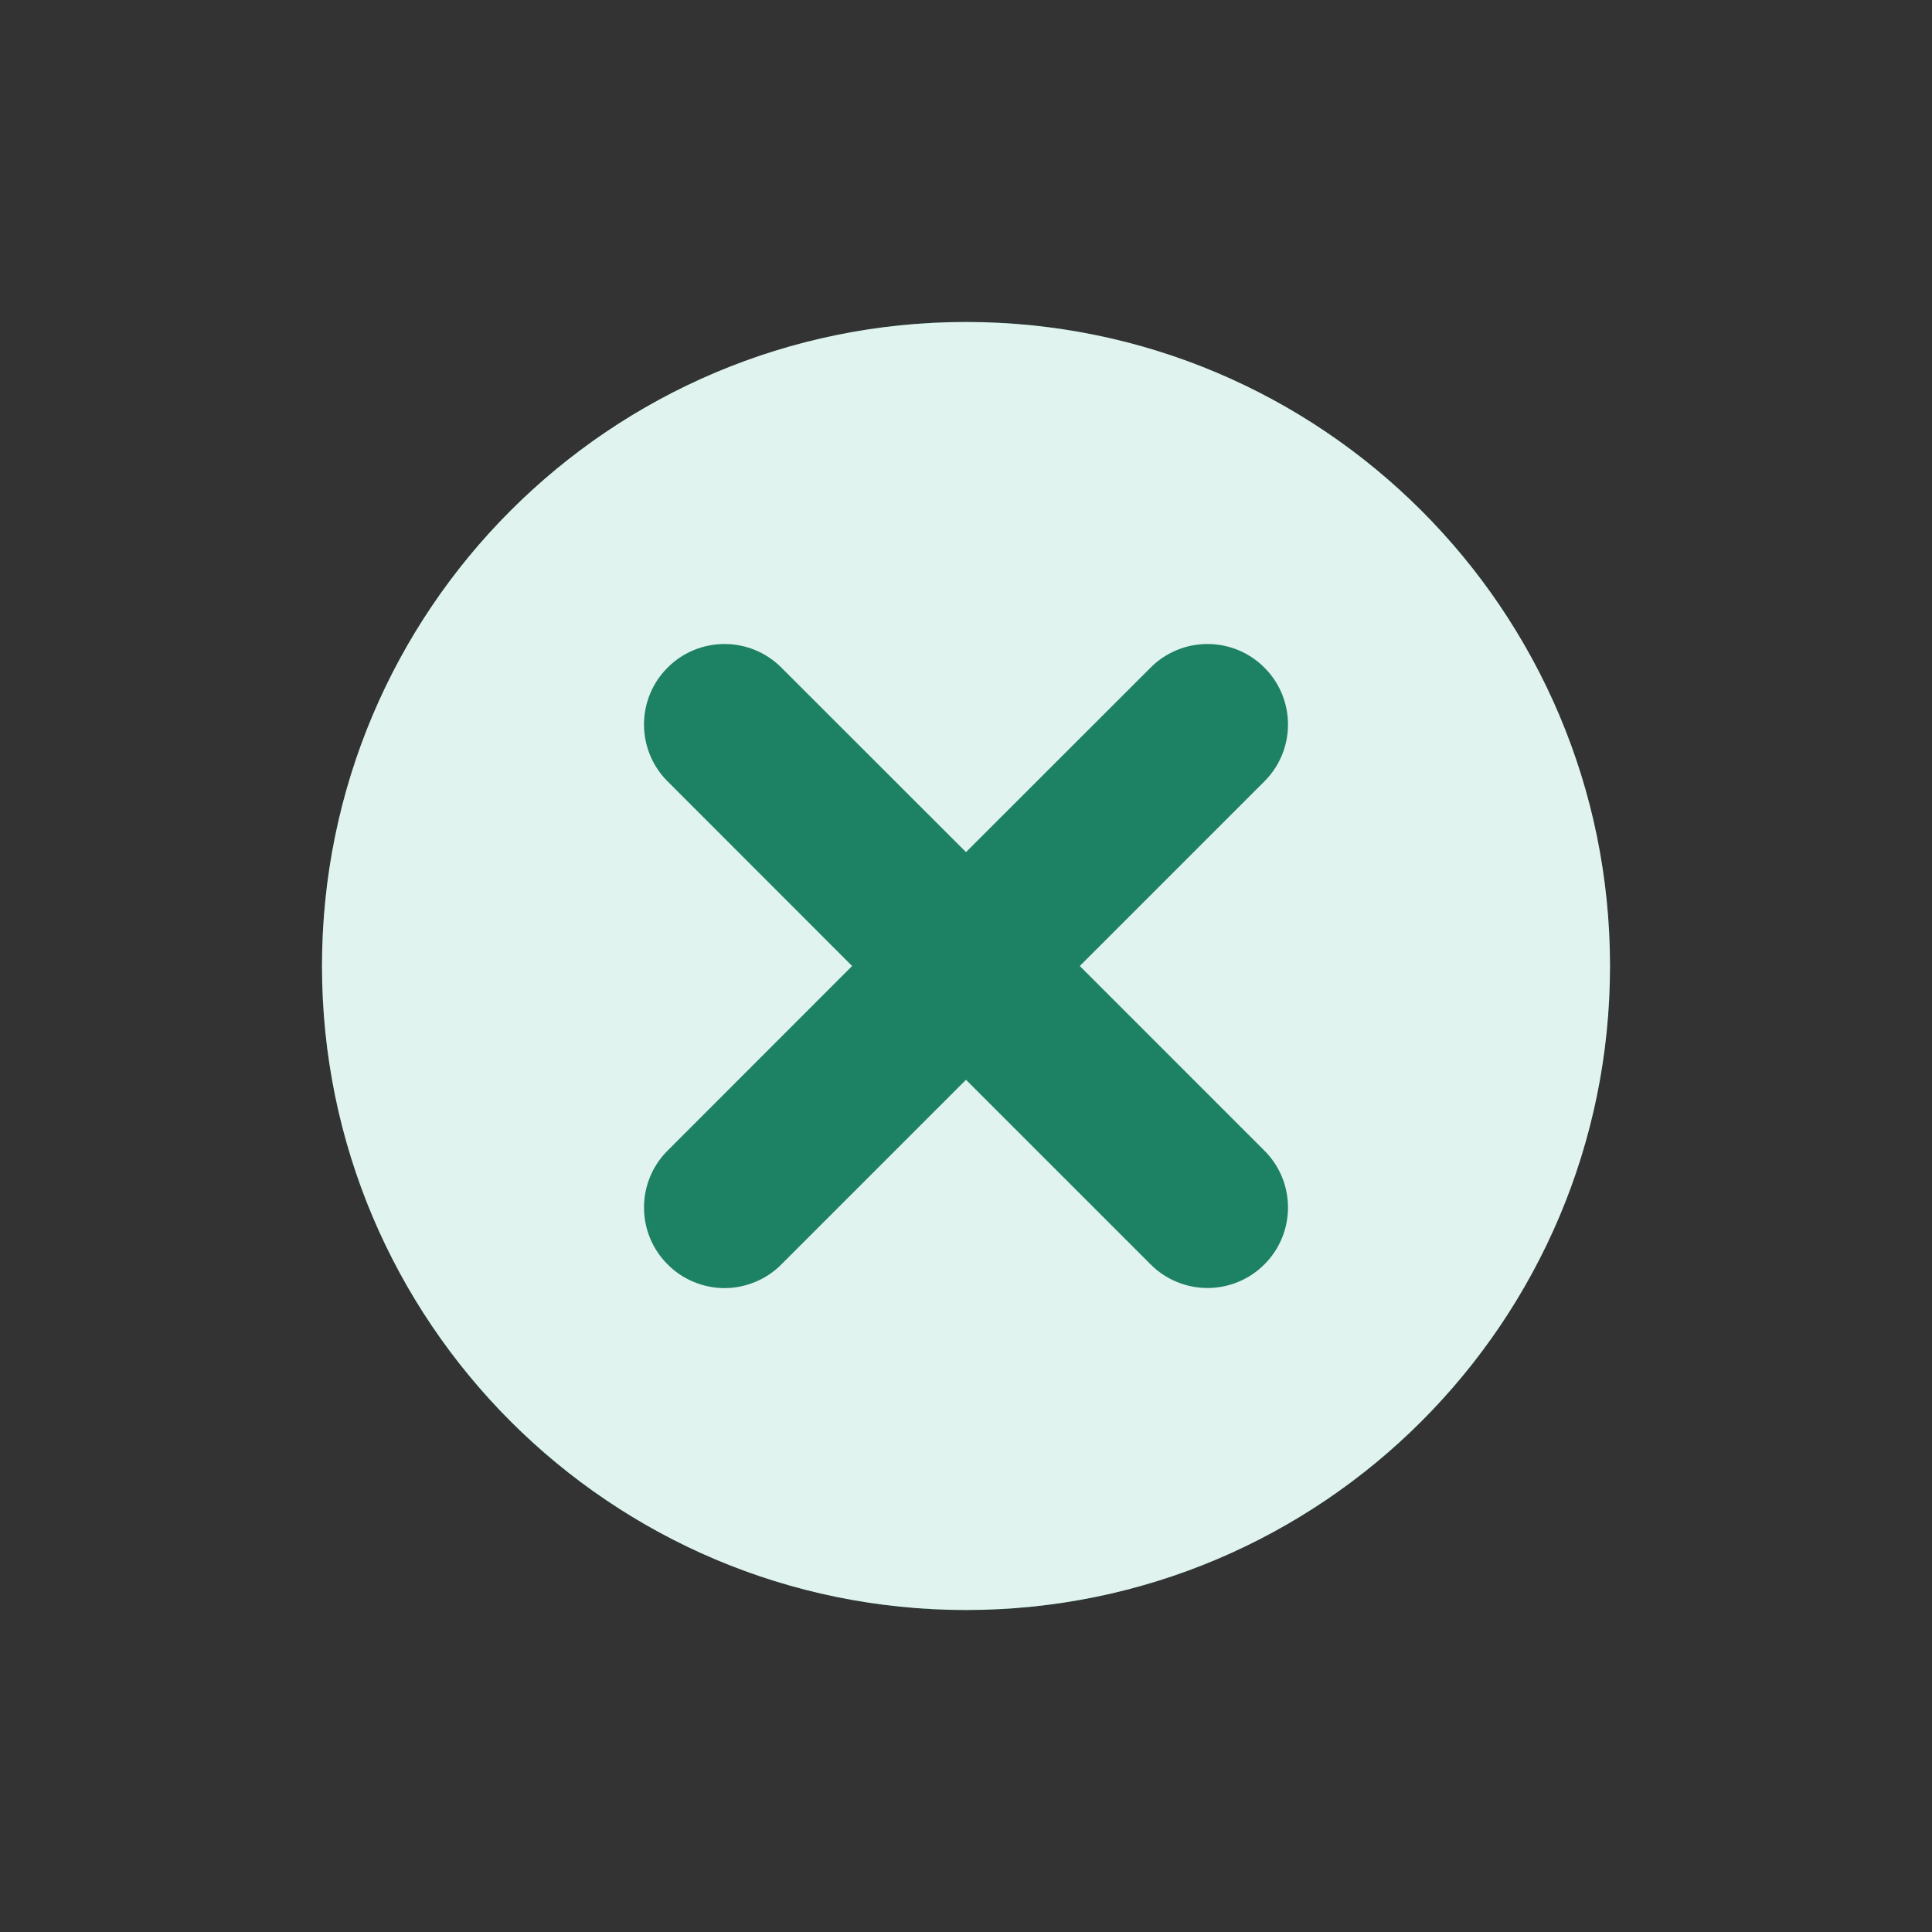 <svg width="18" height="18" viewBox="0 0 18 18" fill="none" xmlns="http://www.w3.org/2000/svg">
<rect x="0" y="0" width="18" height="18" fill="#333333" stroke="none"/>
<circle cx="9" cy="9" r="6" fill="#1D8163"/>
<path d="M9 3C5.686 3 3 5.686 3 9C3 12.313 5.686 15 9 15C12.314 15 15 12.313 15 9C15 5.686 12.314 3 9 3ZM11.78 10.72C11.921 10.86 12 11.051 12 11.25C12 11.449 11.921 11.64 11.78 11.78C11.64 11.921 11.449 12 11.25 12C11.051 12 10.86 11.921 10.72 11.78L9 10.06L7.28 11.78C7.211 11.85 7.128 11.906 7.037 11.943C6.946 11.981 6.849 12.001 6.75 12.001C6.651 12.001 6.554 11.981 6.463 11.943C6.372 11.906 6.289 11.85 6.22 11.78C6.079 11.64 6 11.449 6 11.25C6 11.051 6.079 10.86 6.22 10.72L7.939 9L6.22 7.28C6.079 7.14 6 6.949 6 6.75C6 6.551 6.079 6.36 6.22 6.22C6.36 6.079 6.551 6 6.75 6C6.949 6 7.14 6.079 7.28 6.22L9 7.939L10.72 6.22C10.86 6.079 11.051 6 11.25 6C11.449 6 11.64 6.079 11.78 6.22C11.921 6.36 12 6.551 12 6.75C12 6.949 11.921 7.14 11.78 7.28L10.06 9L11.78 10.72Z" fill="#E1F3EF"/>
</svg>
